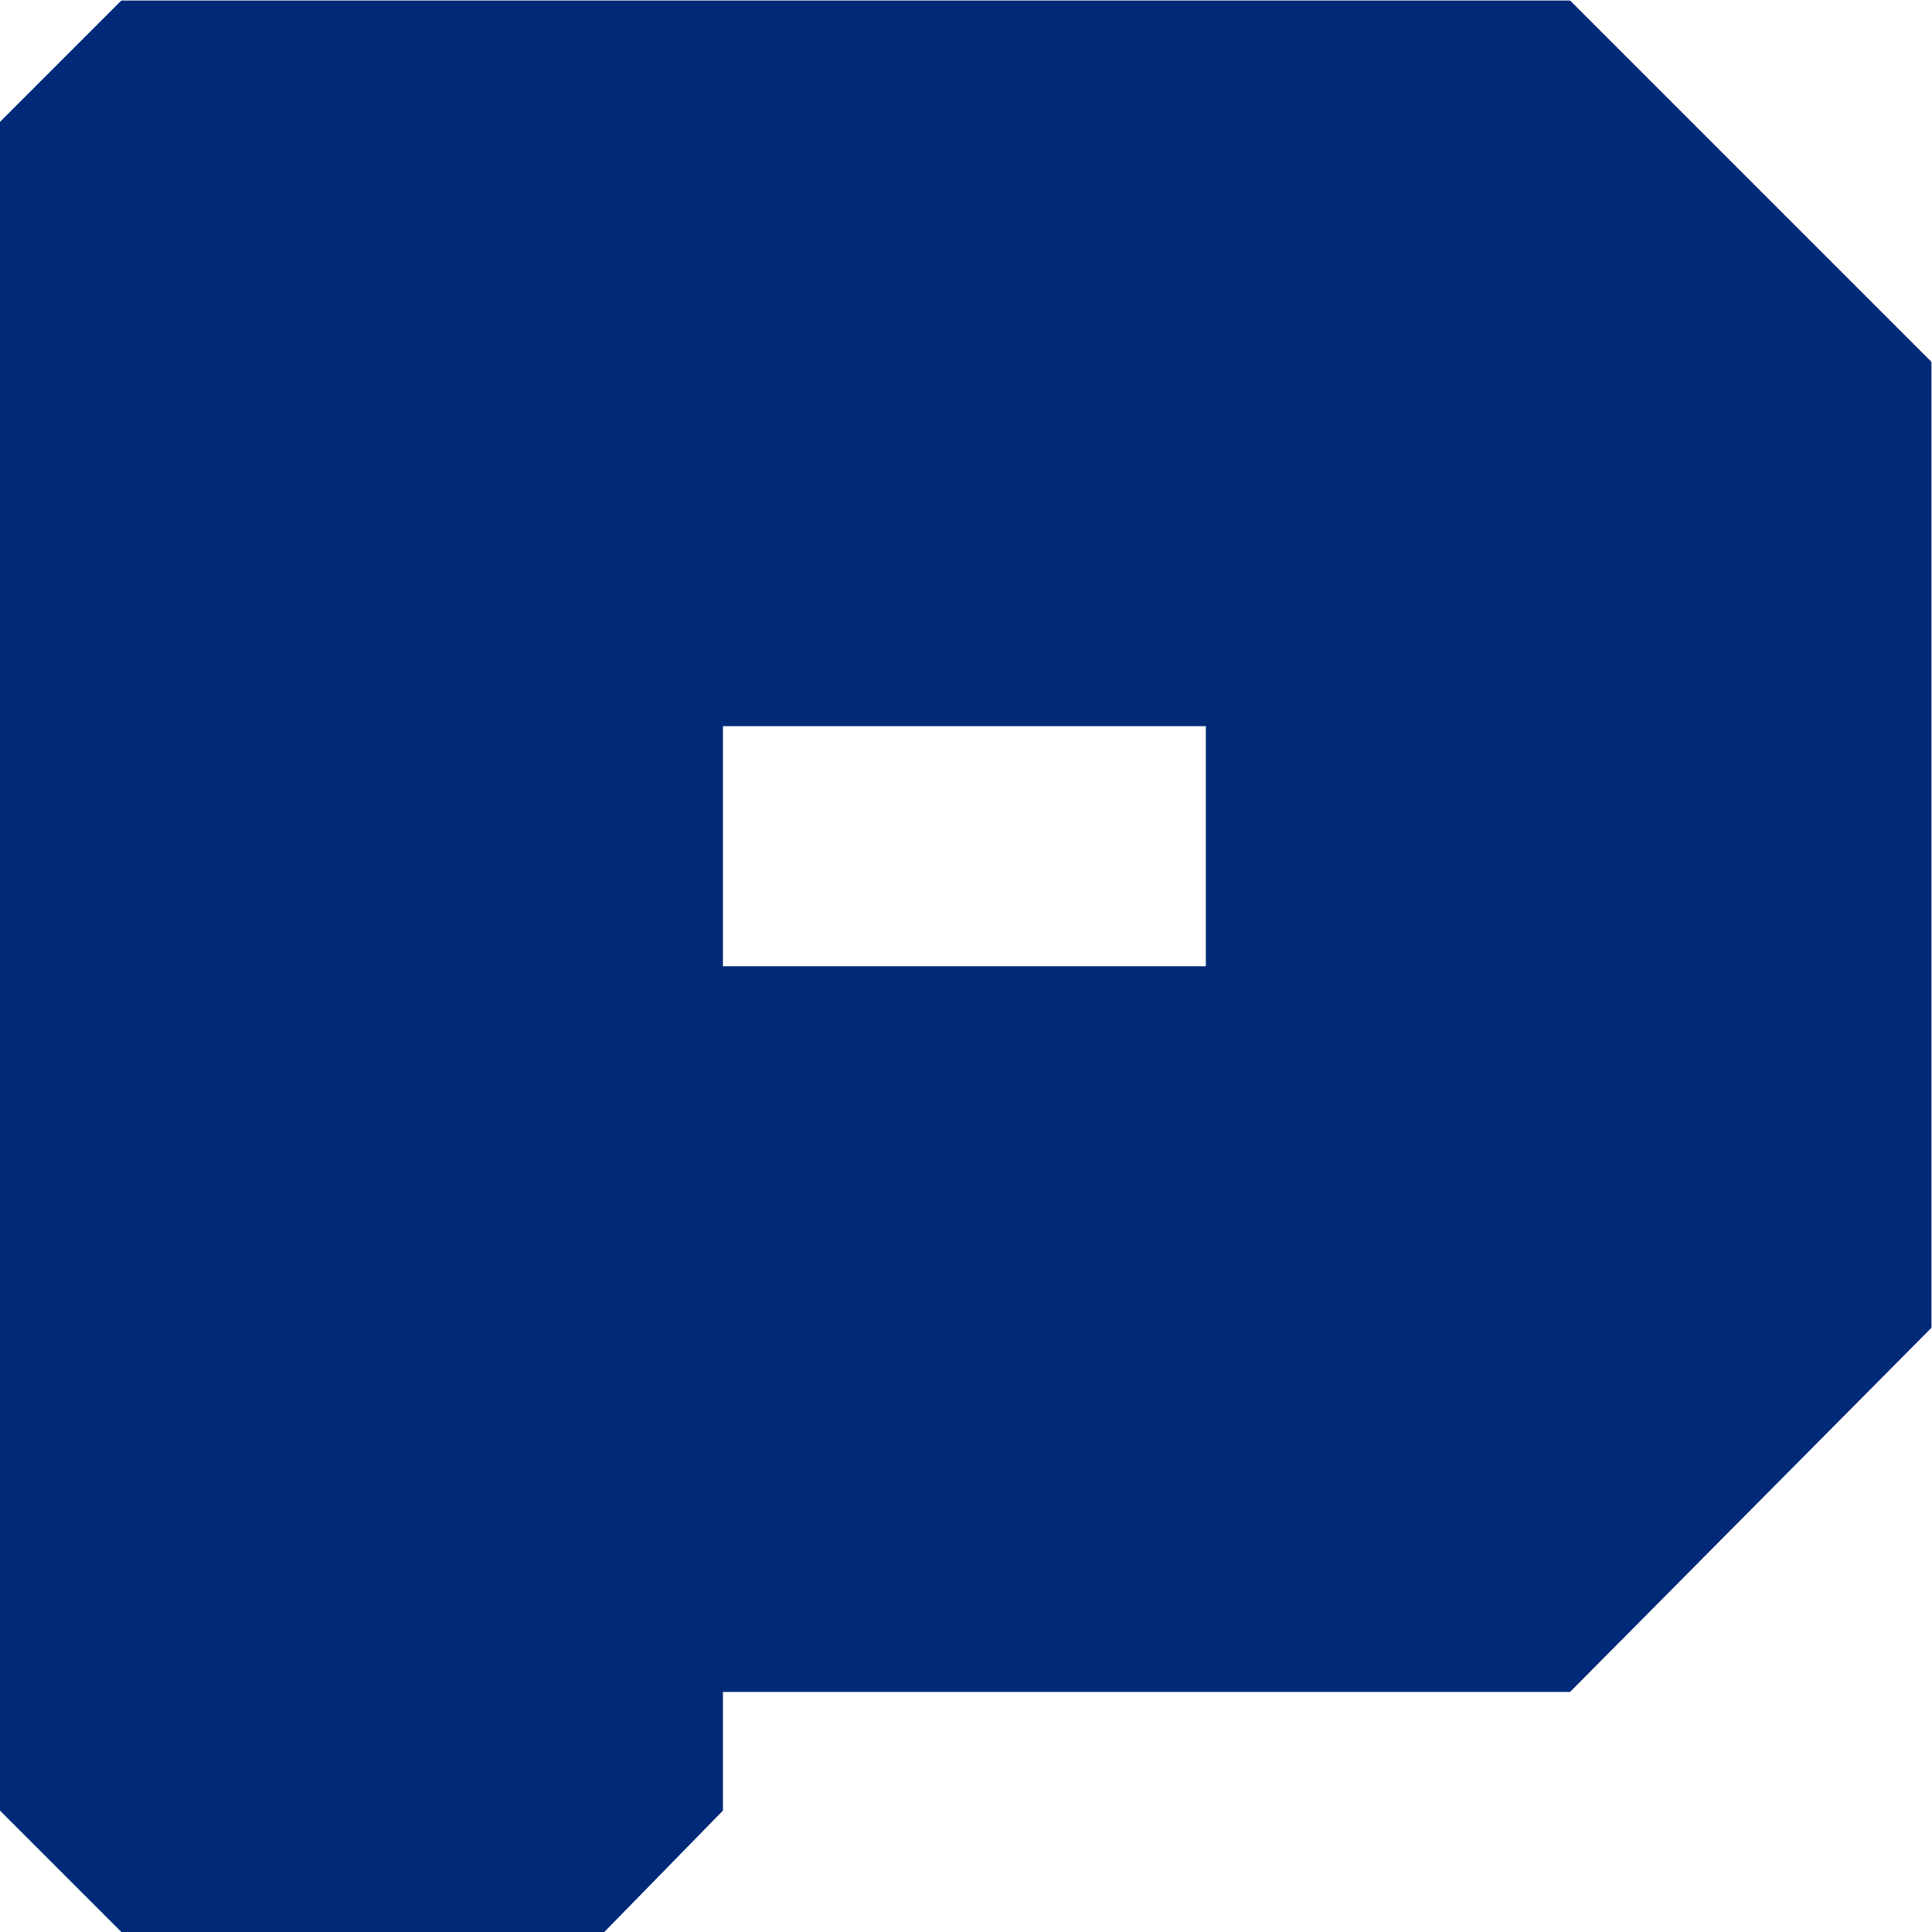 <?xml version="1.0" encoding="UTF-8" standalone="no"?>
<svg
   xmlns:dc="http://purl.org/dc/elements/1.1/"
   xmlns:cc="http://creativecommons.org/ns#"
   xmlns:rdf="http://www.w3.org/1999/02/22-rdf-syntax-ns#"
   xmlns:svg="http://www.w3.org/2000/svg"
   xmlns="http://www.w3.org/2000/svg"
   viewBox="0 0 1333.333 1333.333"
   height="1333.333"
   width="1333.333"
   xml:space="preserve"
   id="svg2"
   version="1.1"><defs
     id="defs6" /><g
     transform="matrix(1.333,0,0,-1.333,0,1333.333)"
     id="g10"><!-- <g
       transform="translate(62.8569,999.9999)"
       id="g12"><path
         id="path14"
         style="fill:#000000;fill-opacity:1;fill-rule:nonzero;stroke:none"
         d="m 0,0 -62.857,-62.857 v -250 L 0,-375.714 H 250 L -62.857,-687.143 V -937.142 L 0,-1000 h 874.286 l 62.857,62.858 v 249.999 l -62.857,61.429 h -250 l 312.857,312.857 v 250 L 874.286,0 Z" /></g> <g
       transform="translate(687.1428,999.9999)"
       id="g16"><path
         id="path18"
         style="fill:#000000;fill-opacity:1;fill-rule:nonzero;stroke:none"
         d="m 0,0 -62.857,-62.857 v -124.286 l -124.285,-125.714 -125.715,125.714 V -62.857 L -374.286,0 h -250 l -62.857,-62.857 V -437.143 L -374.286,-750 v -187.142 l 61.429,-62.858 h 250 L 0,-937.142 V -750 l 312.857,312.857 V -62.857 L 250,0 Z" /></g><g
       transform="translate(687.1428,999.9999)"
       id="g20"><path
         id="path22"
         style="fill:#000000;fill-opacity:1;fill-rule:nonzero;stroke:none"
         d="M 0,0 -187.142,-187.143 -374.286,0 h -250 l -62.857,-62.857 v -250 l 187.144,-187.142 -187.144,-187.144 v -249.999 l 62.857,-62.858 h 250 L -187.142,-812.857 0,-1000 h 250 l 62.857,62.858 v 249.999 l -187.142,187.144 187.142,187.142 v 250 L 250,0 Z" /></g> <g
       transform="translate(687.1428,999.9999)"
       id="g24"><path
         id="path26"
         style="fill:#000000;fill-opacity:1;fill-rule:nonzero;stroke:none"
         d="m 0,0 -62.857,-62.857 v -250 l -124.285,125.714 -125.715,-125.714 v 250 L -374.286,0 h -250 l -62.857,-62.857 V -874.286 L -562.857,-1000 h 250 L -187.142,-875.714 -62.857,-1000 h 250 l 125.714,124.286 V -62.857 L 250,0 Z" /></g><g
       transform="translate(687.1428,999.9999)"
       id="g28"><path
         id="path30"
         style="fill:#000000;fill-opacity:1;fill-rule:nonzero;stroke:none"
         d="m 0,0 -62.857,-62.857 v -374.286 l -125.715,-125.714 -124.285,125.714 V -62.857 L -374.286,0 h -250 l -62.857,-62.857 V -624.286 L -312.857,-1000 h 250 l 375.714,374.286 V -62.857 L 250,0 Z" /></g><g
       transform="translate(687.1428,999.9999)"
       id="g32"><path
         id="path34"
         style="fill:#000000;fill-opacity:1;fill-rule:nonzero;stroke:none"
         d="m 0,0 -62.857,-62.857 v -562.857 h -250 V -62.857 L -374.286,0 h -250 l -62.857,-62.857 v -750 L -499.999,-1000 h 625.714 l 187.142,187.143 v 750 L 250,0 Z" /></g><g
       transform="translate(62.8569,999.9999)"
       id="g36"><path
         id="path38"
         style="fill:#000000;fill-opacity:1;fill-rule:nonzero;stroke:none"
         d="m 0,0 -62.857,-62.857 v -250 L 0,-375.714 H 250 V -937.142 L 311.429,-1000 h 250 l 62.857,62.858 -1.429,561.428 h 251.429 l 62.857,62.857 v 250 L 874.286,0 Z" /></g><g
       transform="translate(187.1433,999.9999)"
       id="g40"><path
         id="path42"
         style="fill:#000000;fill-opacity:1;fill-rule:nonzero;stroke:none"
         d="m 0,0 -187.143,-187.143 v -250 L 0,-625.714 h -124.286 l -62.857,-61.429 v -249.999 l 62.857,-62.858 h 750 l 187.143,187.143 v 250 L 625.714,-375.714 H 750 l 62.857,62.857 v 250 L 750,0 Z" /></g><g
       transform="translate(62.8569,999.9999)"
       id="g44"><path
         id="path46"
         style="fill:#000000;fill-opacity:1;fill-rule:nonzero;stroke:none"
         d="M 0,0 -62.857,-62.857 V -937.142 L 0,-1000 h 250 l 61.429,62.858 v 249.999 L 624.286,-1000 h 250 l 62.857,62.858 v 249.999 l -62.857,61.429 62.857,62.857 v 375.714 L 750.001,0 Z m 311.429,-375.714 h 250 v -124.285 h -250 z" /></g><g
       transform="translate(187.1433,999.9999)"
       id="g48"><path
         id="path50"
         style="fill:#000000;fill-opacity:1;fill-rule:nonzero;stroke:none"
         d="M 0,0 -187.143,-187.143 V -812.857 L 0,-1000 H 687.143 L 312.857,-625.714 H 187.142 v 250 h 250.001 v -187.143 l 375.714,-374.285 v 749.999 L 625.714,0 Z" /></g>--><g
       transform="translate(62.857,1000)"
       id="g52"><path
         id="path54"
         style="fill:#002977;fill-opacity:1;fill-rule:nonzero;stroke:none"
         d="M 0,0 -62.857,-62.857 V -937.142 L 0,-1000 h 250 l 61.429,62.858 v 61.428 h 438.572 l 187.142,188.571 v 500 L 750.001,0 Z m 311.429,-375.714 h 250 v -124.285 h -250 z" /></g><!--<g
       transform="translate(187.1433,999.9999)"
       id="g56"><path
         id="path58"
         style="fill:#000000;fill-opacity:1;fill-rule:nonzero;stroke:none"
         d="M 0,0 -187.143,-187.143 V -812.857 L 0,-1000 h 625.714 l 187.143,187.143 v 625.714 L 625.714,0 Z m 187.142,-375.714 h 250 v -250 h -250 z" /></g><g
       transform="translate(687.1428,999.9999)"
       id="g60"><path
         id="path62"
         style="fill:#000000;fill-opacity:1;fill-rule:nonzero;stroke:none"
         d="m 0,0 -62.857,-62.857 v -250 L -374.286,0 h -250 l -62.857,-62.857 v -874.285 l 62.857,-62.858 h 250 l 61.429,62.858 v 249.999 L 0,-1000 h 250 l 62.857,62.858 V -62.857 L 250,0 Z" /></g><g
       transform="translate(687.1428,999.9999)"
       id="g64"><path
         id="path66"
         style="fill:#000000;fill-opacity:1;fill-rule:nonzero;stroke:none"
         d="M 0,0 -187.142,-187.143 -374.286,0 h -250 l -62.857,-62.857 v -874.285 l 62.857,-62.858 h 250 l 61.429,62.858 v 249.999 l 125.715,-125.714 124.285,125.714 V -937.142 L 0,-1000 h 250 l 62.857,62.858 V -62.857 L 250,0 Z" /></g><g
       transform="translate(64.2852,999.9999)"
       id="g68"><path
         id="path70"
         style="fill:#000000;fill-opacity:1;fill-rule:nonzero;stroke:none"
         d="M 0,0 -64.285,-62.857 V -937.142 L -1.428,-1000 h 874.286 l 62.857,62.858 v 311.428 l -62.857,62.857 H 560.001 v -62.857 H 310 V -62.857 L 248.572,0 Z" /></g><g
       transform="translate(687.1428,999.9999)"
       id="g72"><path
         id="path74"
         style="fill:#000000;fill-opacity:1;fill-rule:nonzero;stroke:none"
         d="m 0,0 -312.857,-312.857 v 250 L -374.286,0 h -250 l -62.857,-62.857 v -874.285 l 62.857,-62.858 h 250 l 61.429,62.858 v 249.999 L 0,-1000 h 250 l 62.857,62.858 v 249.999 l -187.142,187.144 187.142,187.142 v 250 L 250,0 Z" /></g><g
       transform="translate(62.8569,999.9999)"
       id="g76"><path
         id="path78"
         style="fill:#000000;fill-opacity:1;fill-rule:nonzero;stroke:none"
         d="m 0,0 -62.857,-62.857 v -250 L 0,-375.714 h 500 l -250,-250 H 0 l -62.857,-61.429 V -937.142 L 0,-1000 h 500 l 437.143,437.143 v 500 L 874.286,0 Z" /></g><g
       transform="translate(62.8569,999.9999)"
       id="g80"><path
         id="path82"
         style="fill:#000000;fill-opacity:1;fill-rule:nonzero;stroke:none"
         d="m 0,0 -62.857,-62.857 v -250 L 0,-375.714 h 250 v -250 H 0 l -62.857,-61.429 V -937.142 L 0,-1000 h 874.286 l 62.857,62.858 v 249.999 l -62.857,61.429 h -250 v 250 h 250 l 62.857,62.857 v 250 L 874.286,0 Z" /></g><g
       transform="translate(687.1428,999.9999)"
       id="g84"><path
         id="path86"
         style="fill:#000000;fill-opacity:1;fill-rule:nonzero;stroke:none"
         d="m 0,0 -62.857,-62.857 v -250 h -250 v 250 L -374.286,0 h -250 l -62.857,-62.857 v -874.285 l 62.857,-62.858 h 250 l 61.429,62.858 v 249.999 h 250 V -937.142 L 0,-1000 h 250 l 62.857,62.858 V -62.857 L 250,0 Z" /></g><g
       transform="translate(187.1433,999.9999)"
       id="g88"><path
         id="path90"
         style="fill:#000000;fill-opacity:1;fill-rule:nonzero;stroke:none"
         d="M 0,0 -187.143,-187.143 V -812.857 L 0,-1000 h 625.714 l 187.143,187.143 v 250 L 687.143,-437.143 H 312.857 v -125.714 h 124.286 v -62.857 H 187.142 v 250 h 438.572 l 187.143,188.571 V -62.857 L 750,0 Z" /></g><g
       transform="translate(312.8571,999.9999)"
       id="g92"><path
         id="path94"
         style="fill:#000000;fill-opacity:1;fill-rule:nonzero;stroke:none"
         d="m 0,0 -62.857,-62.857 v -250 H -250 l -62.857,-62.857 v -250 L -250,-687.143 H -62.857 V -937.142 L 0,-1000 h 250 l 61.429,62.858 v 249.999 H 437.143 L 500,-625.714 v 250 h 124.286 l 62.857,62.857 v 250 L 624.286,0 Z" /></g><g
       transform="translate(312.8571,999.9999)"
       id="g96"><path
         id="path98"
         style="fill:#000000;fill-opacity:1;fill-rule:nonzero;stroke:none"
         d="m 0,0 -62.857,-62.857 v -250 H -250 l -62.857,-62.857 v -250 L -250,-687.143 H -62.857 V -937.142 L 0,-1000 h 624.286 l 62.857,62.858 v 249.999 l -62.857,61.429 H 437.143 L 500,-562.857 v 125.714 l -62.857,61.429 187.143,1.428 62.857,61.429 v 250 L 624.286,0 Z" /></g><g
       transform="translate(62.8569,999.9999)"
       id="g100"><path
         id="path102"
         style="fill:#000000;fill-opacity:1;fill-rule:nonzero;stroke:none"
         d="M 0,0 -62.857,-62.857 V -937.142 L 0,-1000 h 750.001 l 187.142,187.143 v 625.714 L 750.001,0 Z m 311.429,-375.714 h 250 v -250 h -250 z" /></g> <g
       transform="translate(187.1433,999.9999)"
       id="g104"><path
         id="path106"
         style="fill:#000000;fill-opacity:1;fill-rule:nonzero;stroke:none"
         d="M 0,0 -187.143,-187.143 V -812.857 L 0,-1000 h 625.714 l 187.143,187.143 v 187.143 L 750,-562.857 H 437.143 v -62.857 H 187.142 v 250 h 250.001 v -61.429 H 750 l 62.857,61.429 v 188.571 L 625.714,0 Z" /></g><g
       transform="translate(387.5137,999.9999)"
       id="g108"><path
         id="path110"
         style="fill:#000000;fill-opacity:1;fill-rule:nonzero;stroke:none"
         d="m 0,0 -324.994,-0.002 -62.516,-62.516 -0.004,-874.976 62.462,-62.506 h 180.565 l 631.97,0.006 125.003,122.017 v 313.394 l -62.507,64.582 62.503,62.502 V -125.01 L 487.494,0 Z m 50.004,-625.034 v 250.057 l 124.998,-0.05 -0.026,-62.474 -62.472,-62.498 62.498,-62.5 v -62.556 z" /></g><g
       transform="translate(187.1433,999.9999)"
       id="g112"><path
         id="path114"
         style="fill:#000000;fill-opacity:1;fill-rule:nonzero;stroke:none"
         d="m 0,0 -187.143,-187.143 v -749.999 l 62.857,-62.858 h 250 l 61.428,62.858 v 61.428 h 250.001 v -61.428 L 499.999,-1000 H 750 l 62.857,62.858 v 749.999 L 625.714,0 Z m 187.142,-375.714 h 250 v -124.285 h -250 z" /></g> --></g></svg>